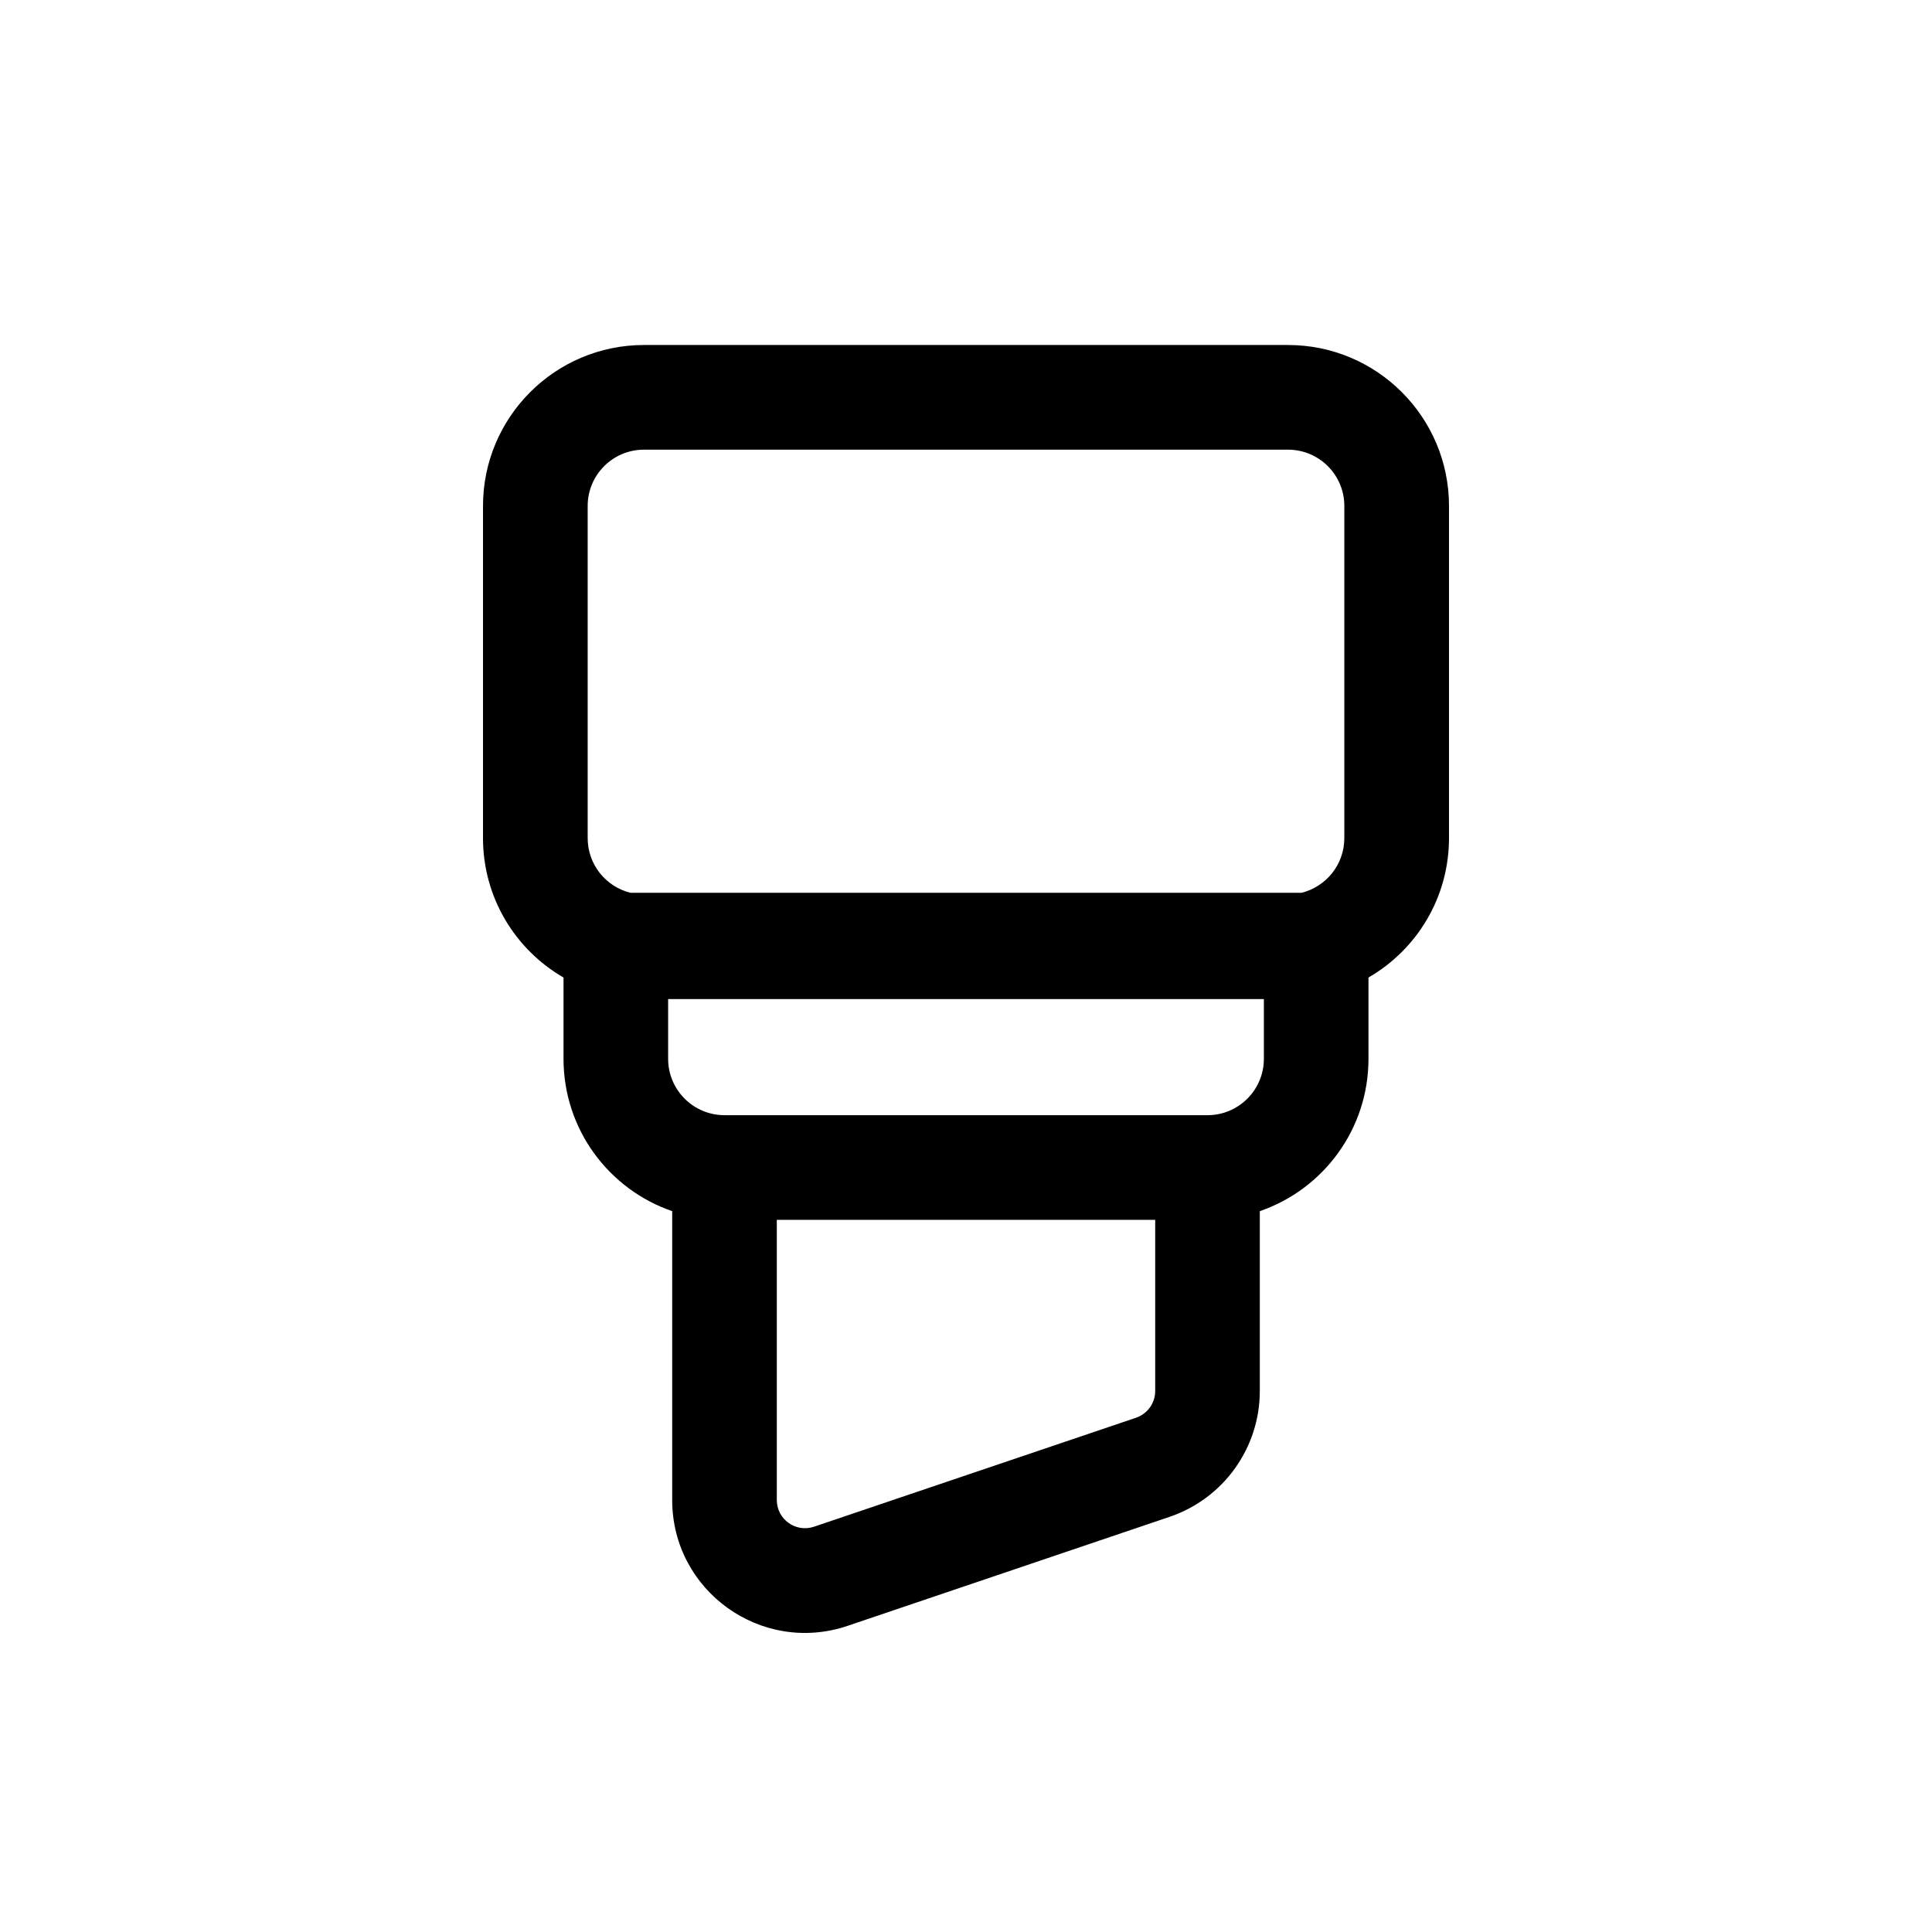 <svg width="28" height="28" viewBox="0 0 28 28" fill="none" xmlns="http://www.w3.org/2000/svg">
<path fill-rule="evenodd" clip-rule="evenodd" d="M7 12.146C7 13.01 7.469 13.764 8.167 14.167V15.345C8.167 16.369 8.825 17.238 9.742 17.553V21.74C9.742 23.057 11.036 23.985 12.284 23.563L16.951 21.983C17.732 21.718 18.258 20.985 18.258 20.16V17.553C19.175 17.238 19.833 16.369 19.833 15.345V14.167C20.531 13.764 21 13.01 21 12.146V7.333C21 6.045 19.955 5 18.667 5H9.333C8.045 5 7 6.045 7 7.333V12.146ZM19.483 12.146V7.333C19.483 6.882 19.118 6.517 18.667 6.517H9.333C8.882 6.517 8.517 6.882 8.517 7.333V12.146C8.517 12.53 8.781 12.851 9.137 12.939H18.863C19.219 12.851 19.483 12.53 19.483 12.146ZM16.742 17.679H11.258V21.74C11.258 22.019 11.533 22.216 11.798 22.126L16.464 20.547C16.63 20.49 16.742 20.335 16.742 20.16V17.679ZM9.683 15.345V14.479H18.317V15.345C18.317 15.796 17.951 16.162 17.5 16.162H10.5C10.049 16.162 9.683 15.796 9.683 15.345Z" fill="black"/>
</svg>
